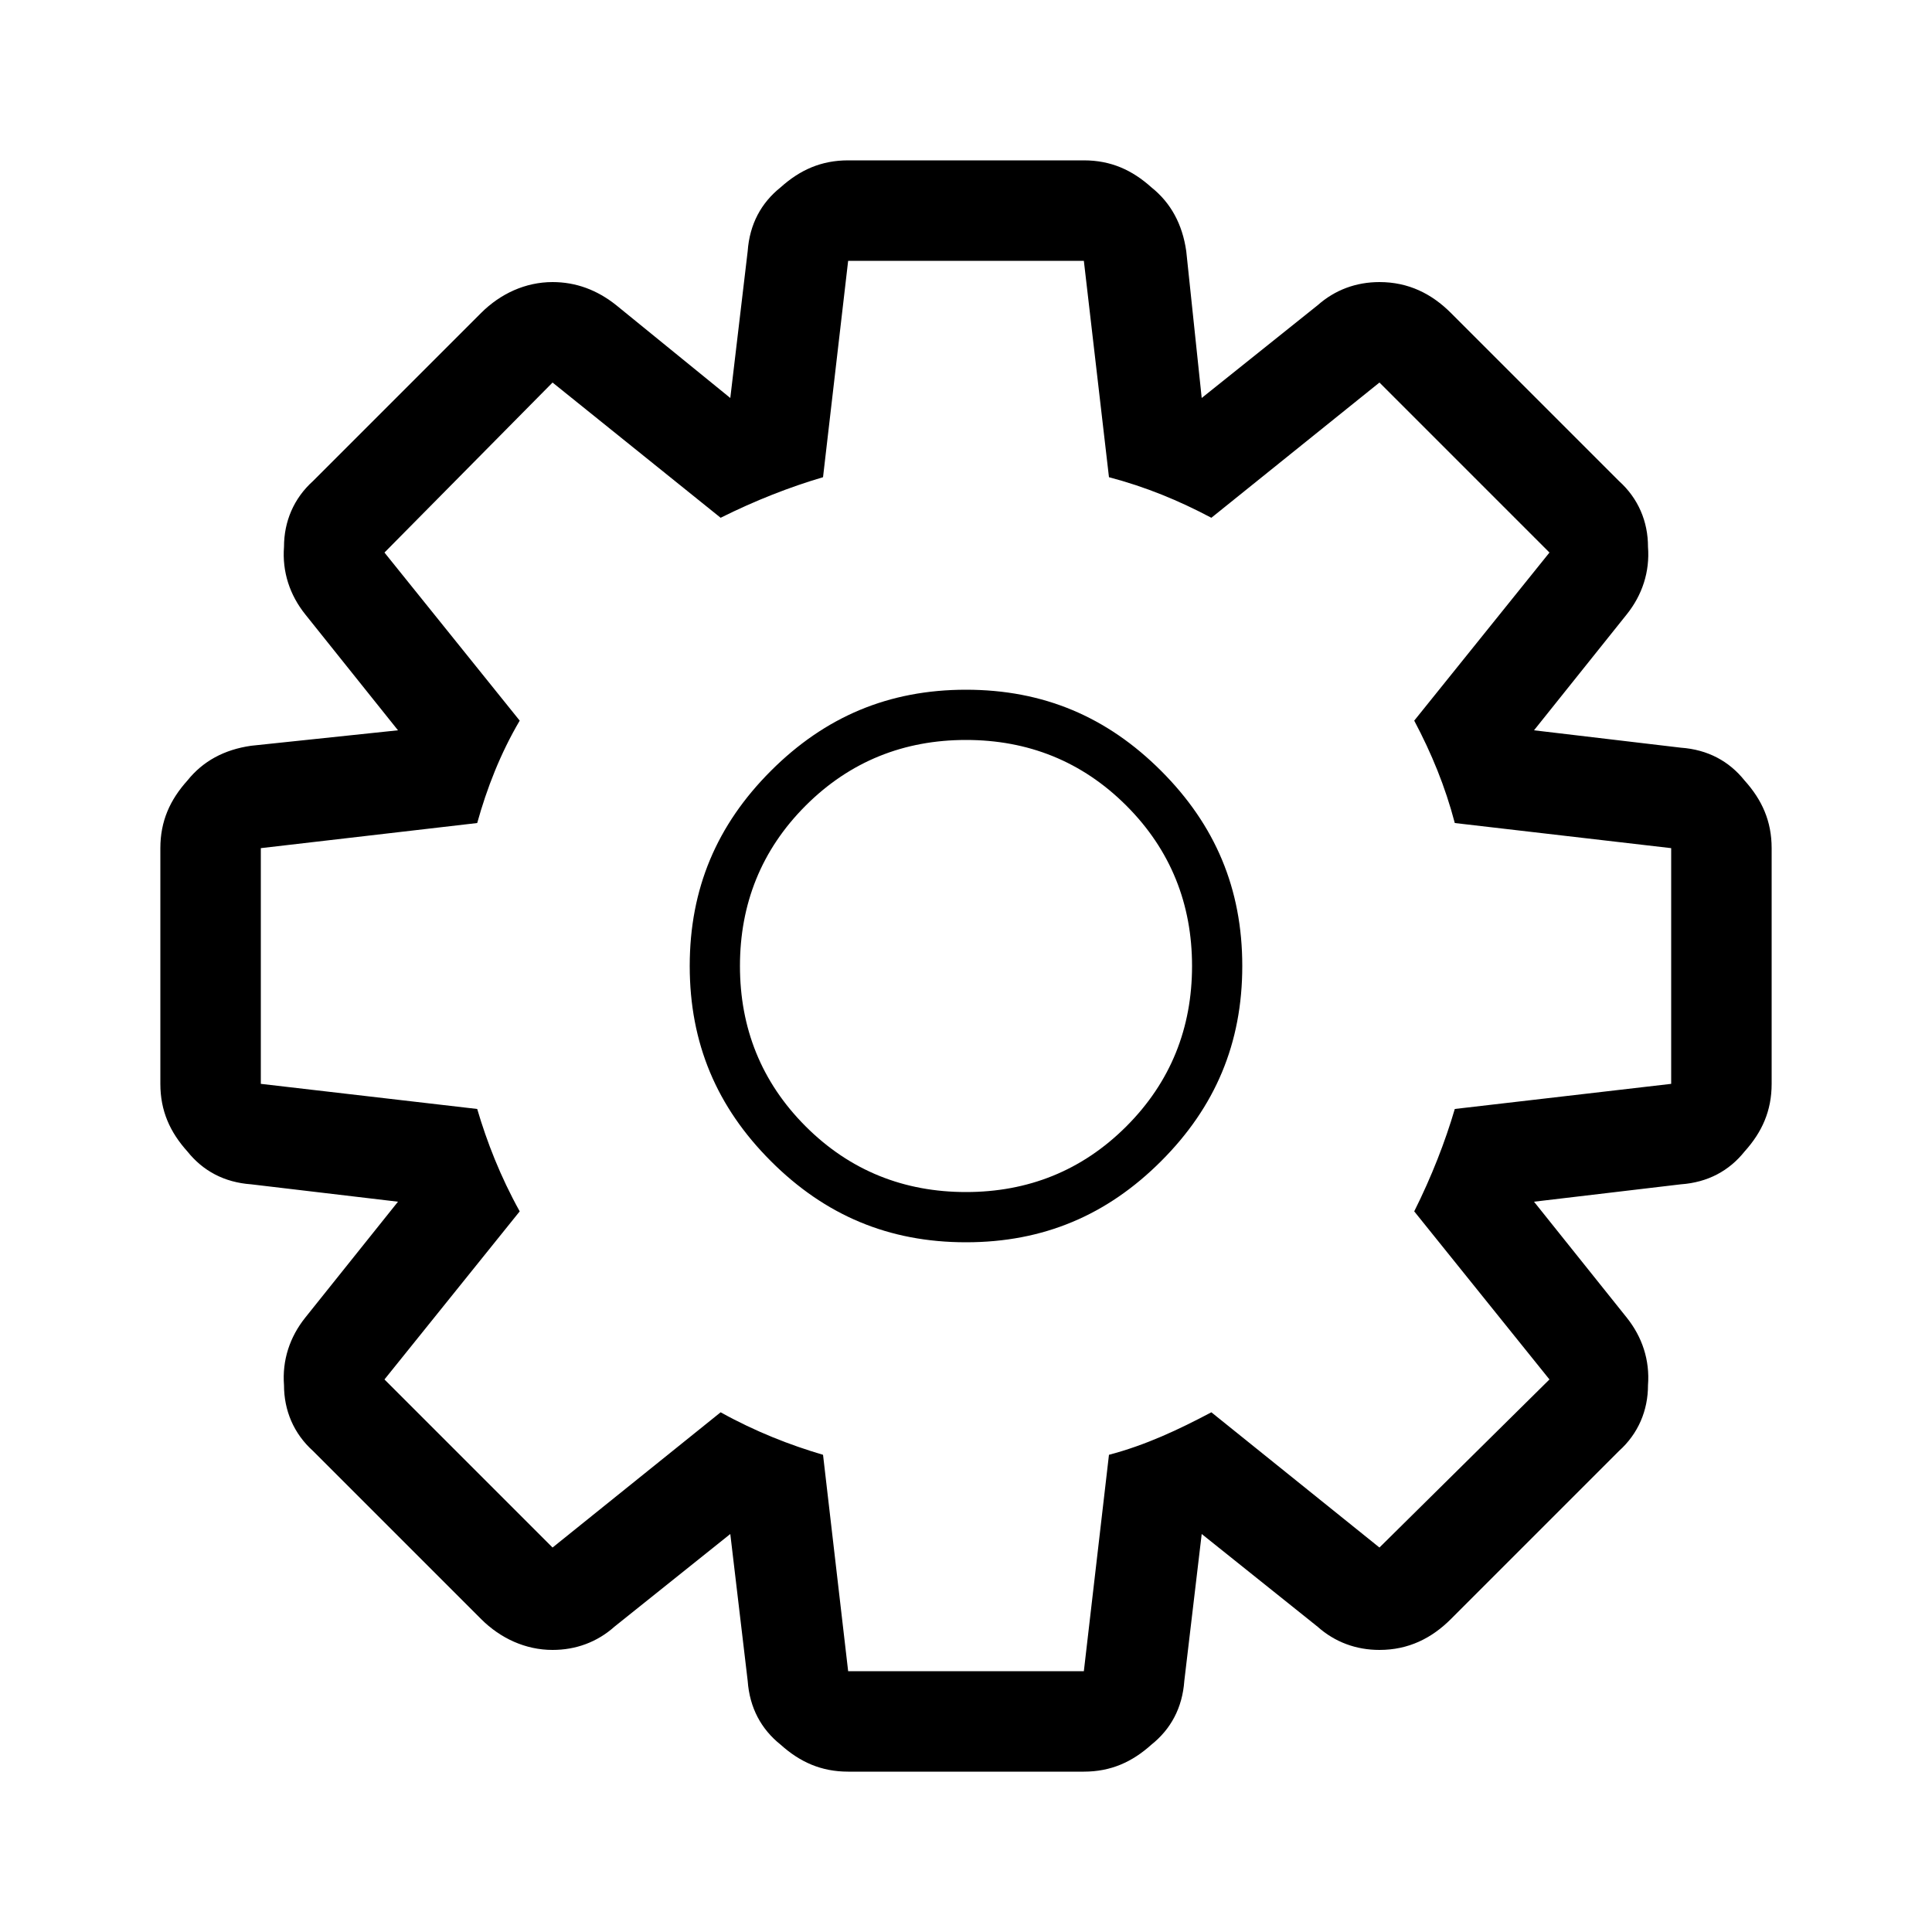 <svg
  version="1.1"
  xmlns="http://www.w3.org/2000/svg"
  viewBox="0 0 32 32">
  <path d="M27.84 12.384c0.448 0.032 0.8 0.224 1.056 0.544 0.288 0.32 0.448 0.672 0.448 1.12v3.904c0 0.448-0.16 0.8-0.448 1.12-0.256 0.32-0.608 0.512-1.056 0.544l-2.432 0.288 1.536 1.92c0.256 0.32 0.384 0.704 0.352 1.12 0 0.416-0.16 0.8-0.48 1.088l-2.784 2.784c-0.32 0.32-0.704 0.512-1.184 0.512-0.384 0-0.736-0.128-1.024-0.384l-1.92-1.536-0.288 2.432c-0.032 0.448-0.224 0.8-0.544 1.056-0.32 0.288-0.672 0.448-1.12 0.448h-3.904c-0.448 0-0.8-0.16-1.12-0.448-0.32-0.256-0.512-0.608-0.544-1.056l-0.288-2.432-1.92 1.536c-0.288 0.256-0.64 0.384-1.024 0.384-0.448 0-0.864-0.192-1.184-0.512l-2.784-2.784c-0.32-0.288-0.48-0.672-0.48-1.088-0.032-0.416 0.096-0.8 0.352-1.12l1.536-1.92-2.432-0.288c-0.448-0.032-0.8-0.224-1.056-0.544-0.288-0.32-0.448-0.672-0.448-1.12v-3.904c0-0.448 0.16-0.8 0.448-1.12 0.256-0.32 0.608-0.512 1.056-0.576l2.432-0.256-1.536-1.92c-0.256-0.32-0.384-0.704-0.352-1.12 0-0.416 0.16-0.8 0.48-1.088l2.784-2.784c0.32-0.32 0.736-0.512 1.184-0.512 0.384 0 0.736 0.128 1.056 0.384l1.888 1.536 0.288-2.432c0.032-0.448 0.224-0.8 0.544-1.056 0.32-0.288 0.672-0.448 1.12-0.448h3.904c0.448 0 0.8 0.16 1.12 0.448 0.32 0.256 0.512 0.608 0.576 1.056l0.256 2.432 1.92-1.536c0.288-0.256 0.64-0.384 1.024-0.384 0.48 0 0.864 0.192 1.184 0.512l2.784 2.784c0.32 0.288 0.48 0.672 0.48 1.088 0.032 0.416-0.096 0.8-0.352 1.12l-1.536 1.92 2.432 0.288zM27.68 17.952v-3.904l-3.584-0.416c-0.16-0.608-0.384-1.152-0.672-1.696l2.24-2.784-2.816-2.816-2.784 2.24c-0.544-0.288-1.088-0.512-1.696-0.672l-0.416-3.584h-3.904l-0.416 3.584c-0.544 0.16-1.12 0.384-1.696 0.672l-2.784-2.24-2.784 2.816 2.24 2.784c-0.32 0.544-0.544 1.12-0.704 1.696l-3.584 0.416v3.904l3.584 0.416c0.16 0.544 0.384 1.12 0.704 1.696l-2.24 2.784 2.784 2.784 2.784-2.24c0.576 0.32 1.152 0.544 1.696 0.704l0.416 3.584h3.904l0.416-3.584c0.608-0.16 1.152-0.416 1.696-0.704l2.784 2.24 2.816-2.784-2.24-2.784c0.288-0.576 0.512-1.152 0.672-1.696l3.584-0.416zM16 11.424c1.28 0 2.336 0.448 3.232 1.344s1.344 1.952 1.344 3.232c0 1.28-0.448 2.336-1.344 3.232s-1.952 1.344-3.232 1.344c-1.28 0-2.336-0.448-3.232-1.344s-1.344-1.952-1.344-3.232c0-1.28 0.448-2.336 1.344-3.232s1.952-1.344 3.232-1.344v0zM16 19.744c1.024 0 1.92-0.352 2.656-1.088s1.088-1.632 1.088-2.656c0-1.024-0.352-1.92-1.088-2.656s-1.632-1.088-2.656-1.088c-1.024 0-1.92 0.352-2.656 1.088s-1.088 1.632-1.088 2.656c0 1.024 0.352 1.92 1.088 2.656s1.632 1.088 2.656 1.088v0z"/>
</svg>

